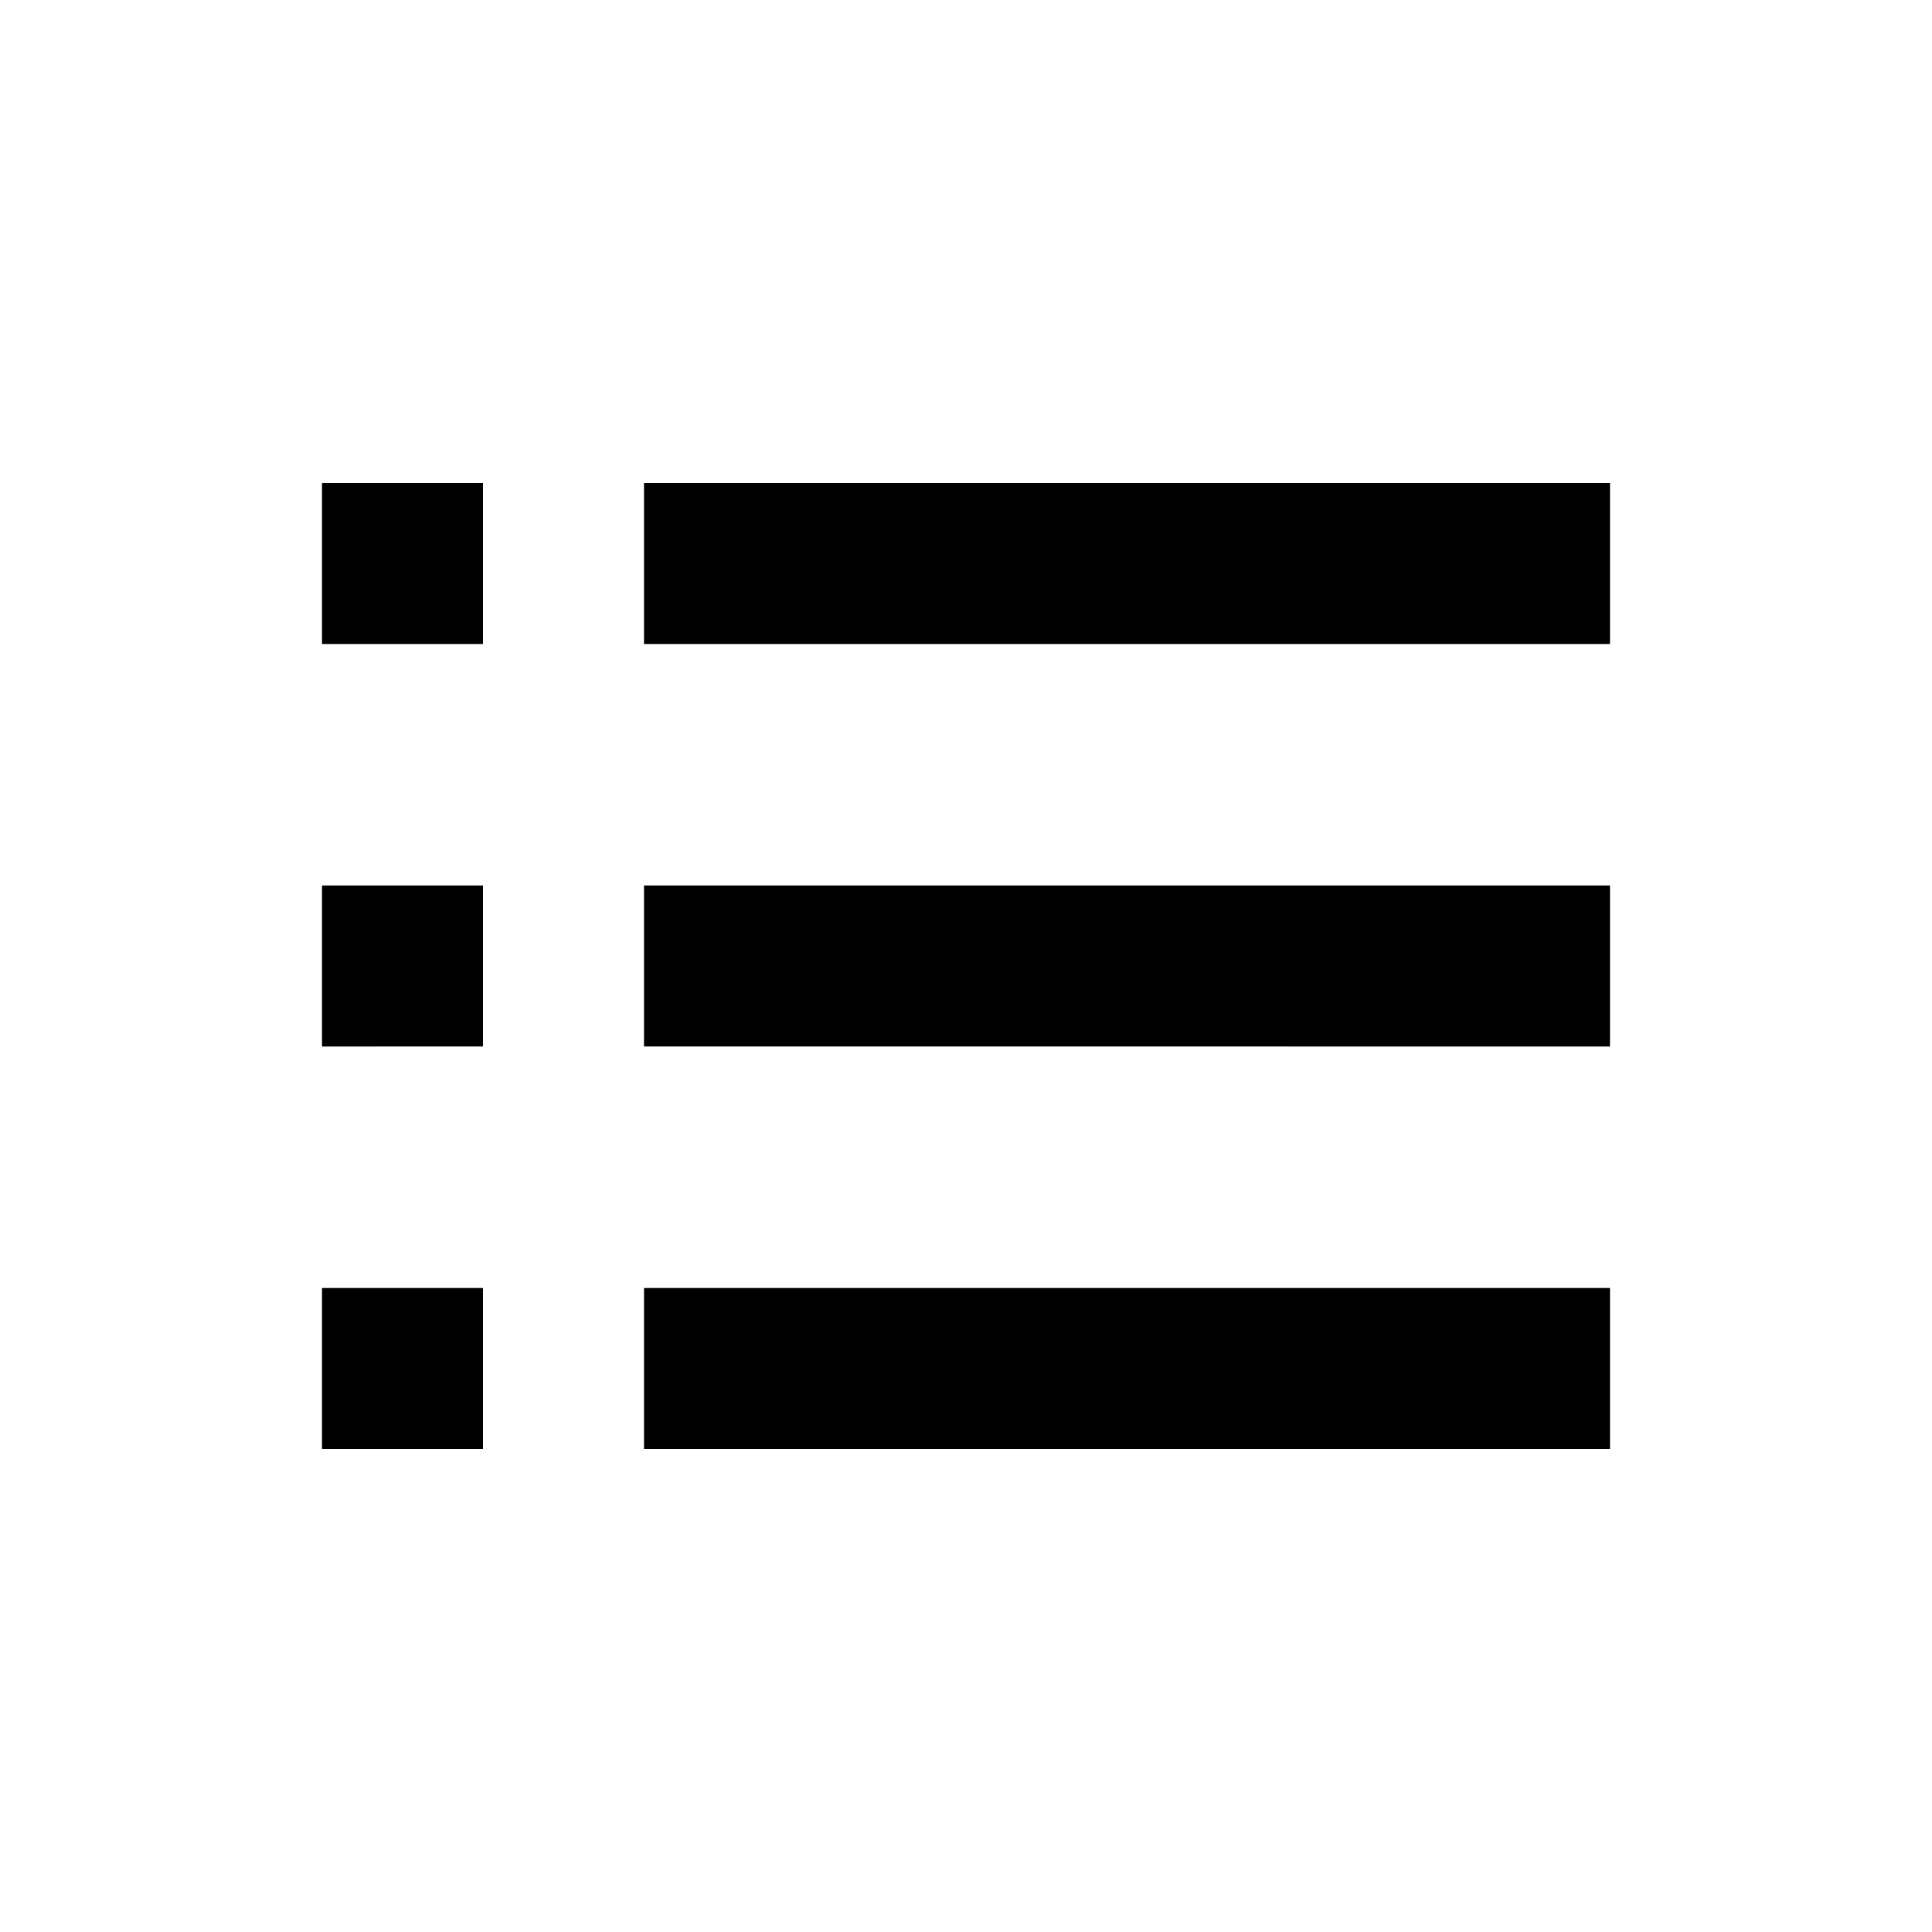 <svg xmlns="http://www.w3.org/2000/svg" width="24" height="24" viewBox="0 0 24 24">
  <g id="list" transform="translate(10291.059 818.195)">
    <rect id="Rectangle_151931" data-name="Rectangle 151931" width="24" height="24" transform="translate(-10291.059 -818.195)" fill="#fff"/>
    <path id="list-2" data-name="list" d="M6,6H4V8H6ZM20,6H8V8H20ZM4,11H6v2H4Zm16,0H8v2H20ZM4,16H6v2H4Zm16,0H8v2H20Z" transform="translate(-10291.059 -818.195)"/>
  </g>
</svg>
